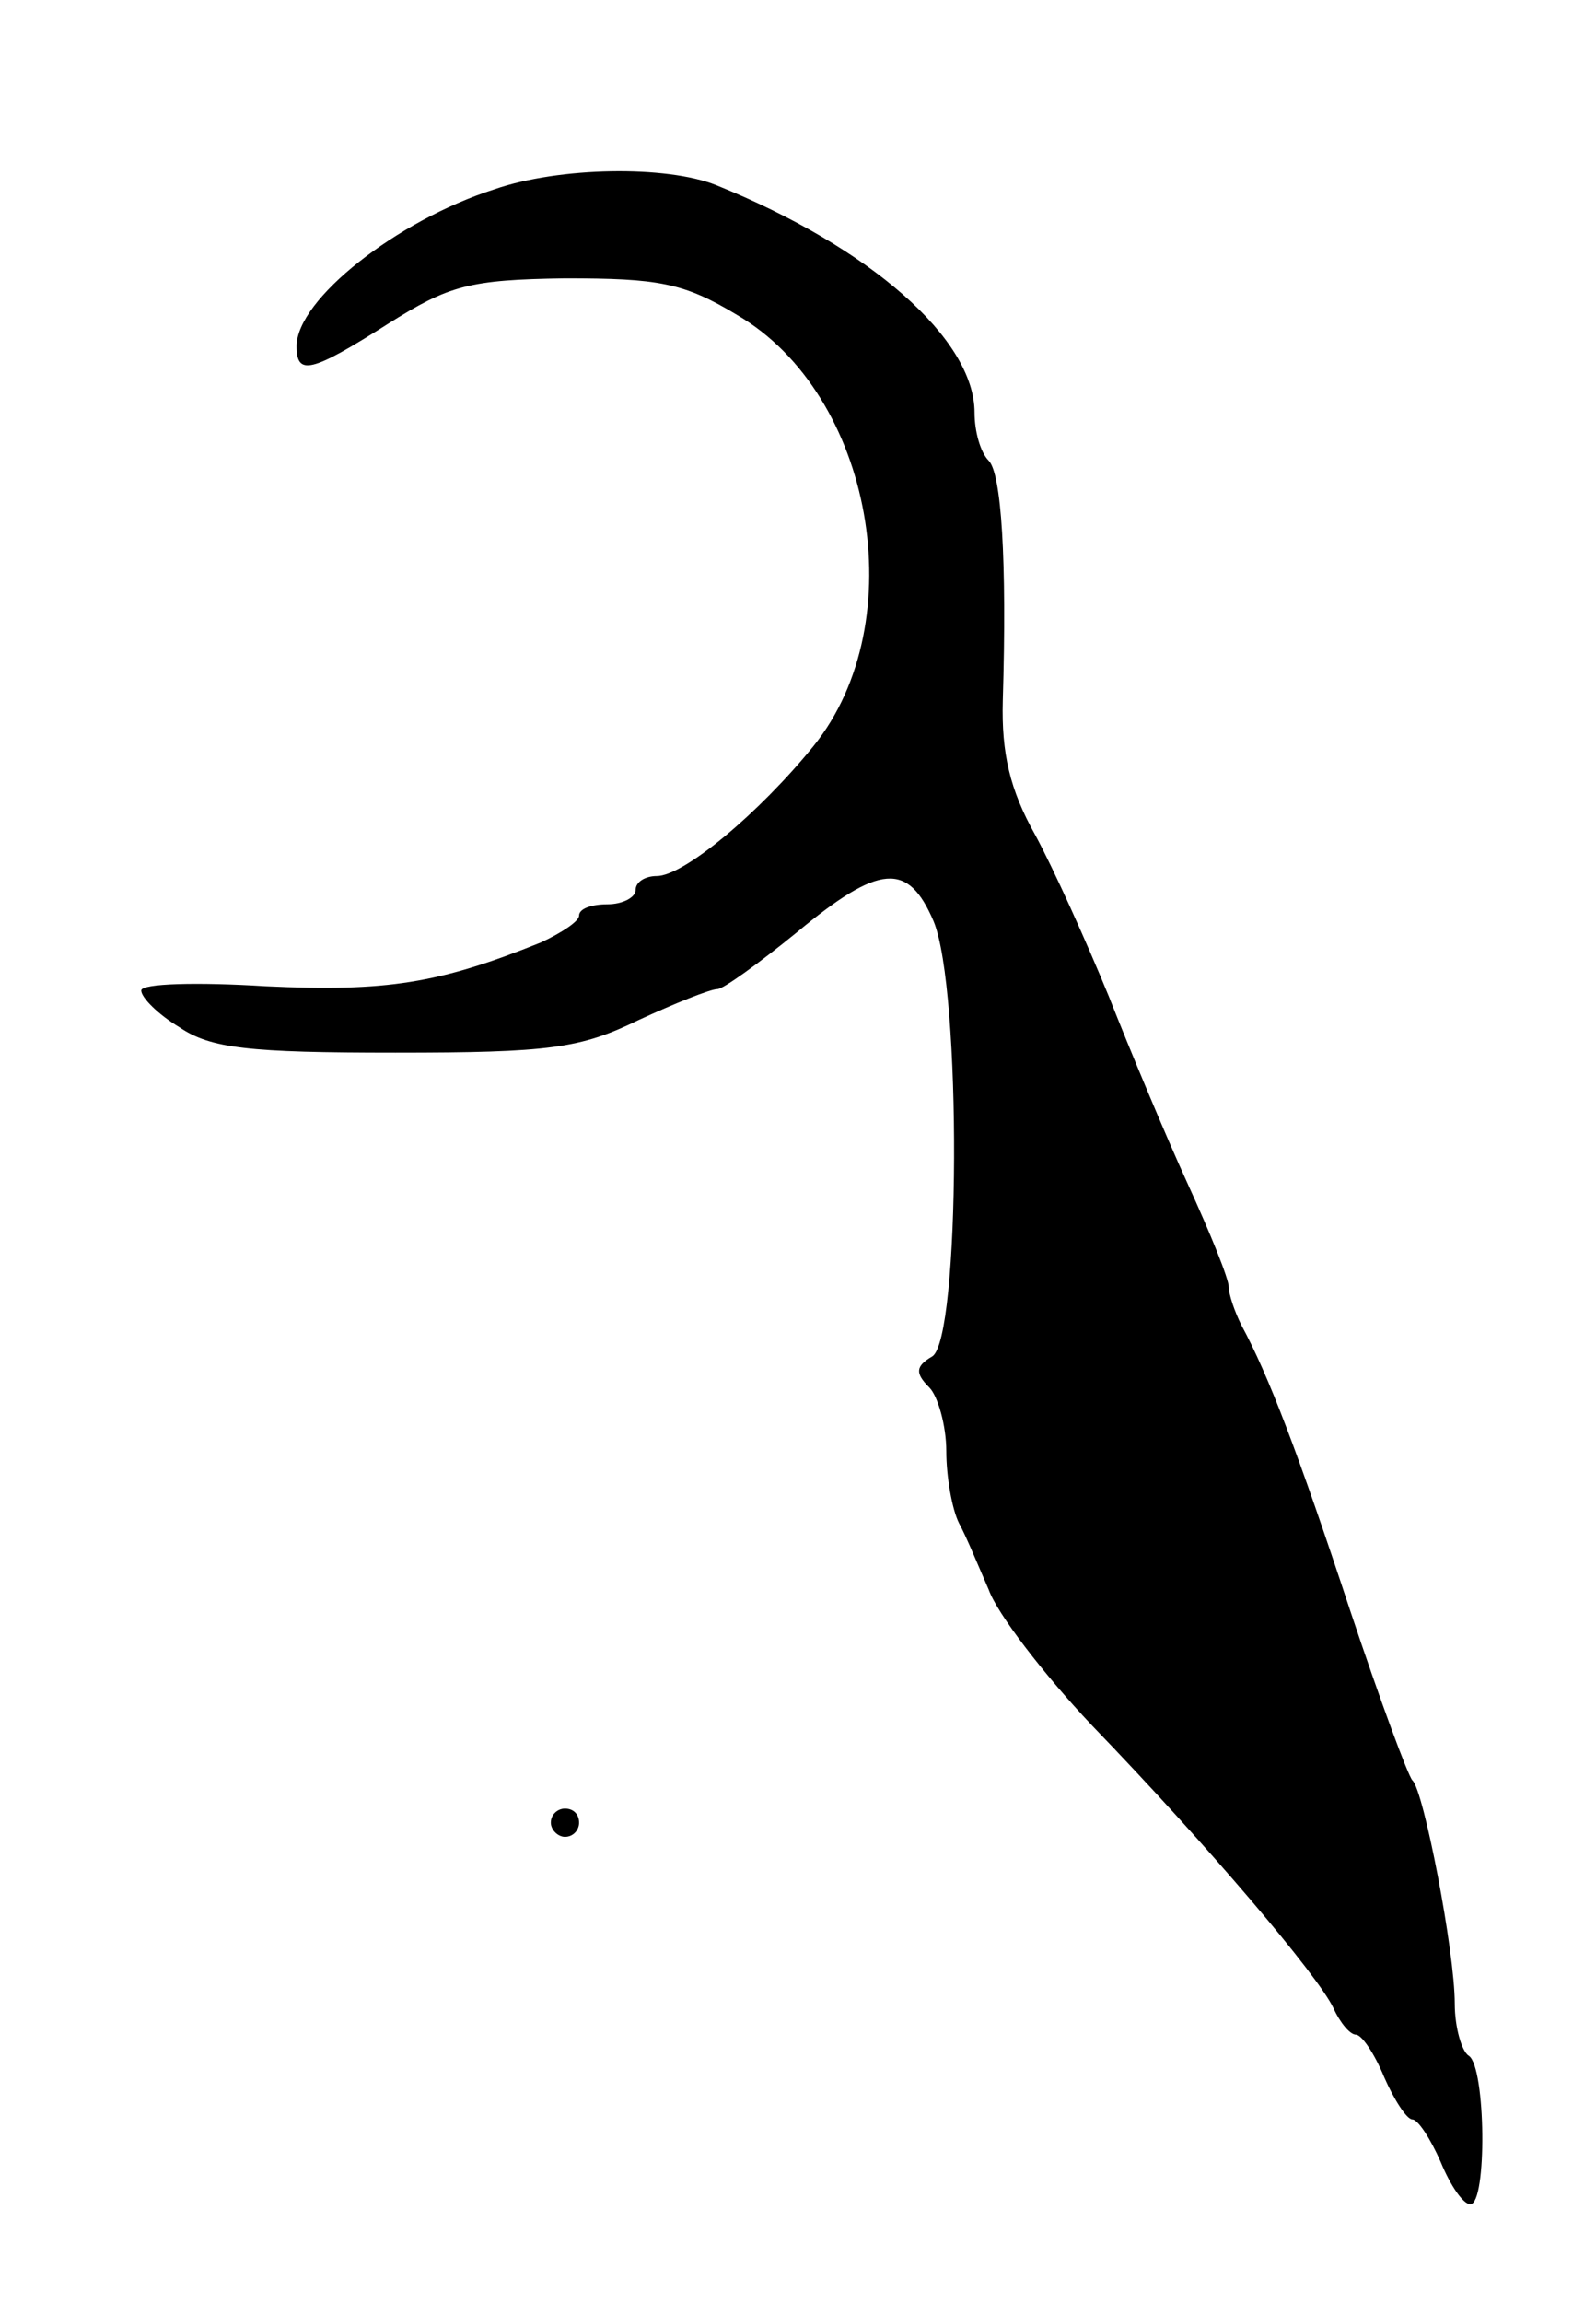 <svg version="1.0" xmlns="http://www.w3.org/2000/svg"
 width="113pt" height="163pt" viewBox="0 0 113 163"
 preserveAspectRatio="xMidYMid meet">
<g transform="translate(0,163) scale(0.1,-0.1)"
fill="#000000" stroke="none">
<path d="M350 1496 c-69 -22 -140 -78 -140 -111 0 -21 10 -19 65 16 43 27 57
31 125 32 66 0 84 -3 122 -26 96 -56 125 -217 54 -305 -39 -48 -92 -92 -111
-92 -8 0 -15 -4 -15 -10 0 -5 -9 -10 -20 -10 -11 0 -20 -3 -20 -8 0 -4 -12
-12 -27 -19 -72 -29 -109 -35 -195 -31 -48 3 -88 2 -88 -3 0 -5 12 -17 27 -26
22 -15 49 -18 153 -18 109 0 131 3 172 23 26 12 51 22 56 22 4 0 29 18 56 40
59 49 79 50 97 8 20 -48 19 -296 -1 -308 -12 -7 -12 -12 -2 -22 6 -6 12 -27
12 -45 0 -18 4 -41 9 -51 5 -9 14 -31 21 -47 6 -17 39 -60 73 -96 83 -86 160
-177 171 -200 5 -11 12 -19 16 -19 4 0 13 -13 20 -30 7 -16 16 -30 20 -30 4 0
13 -14 20 -30 7 -17 16 -30 21 -30 12 0 11 97 -1 105 -5 3 -10 20 -10 37 0 37
-22 151 -30 158 -3 3 -23 57 -44 120 -37 112 -58 167 -77 202 -5 10 -9 22 -9
27 0 6 -13 38 -29 73 -16 35 -41 95 -56 133 -16 39 -39 90 -52 114 -18 32 -24
58 -23 95 3 100 -1 161 -10 170 -6 6 -10 21 -10 34 0 52 -74 117 -183 161 -35
14 -111 13 -157 -3z"/>
<path d="M390 340 c0 -5 5 -10 10 -10 6 0 10 5 10 10 0 6 -4 10 -10 10 -5 0
-10 -4 -10 -10z"/>
</g>
</svg>
